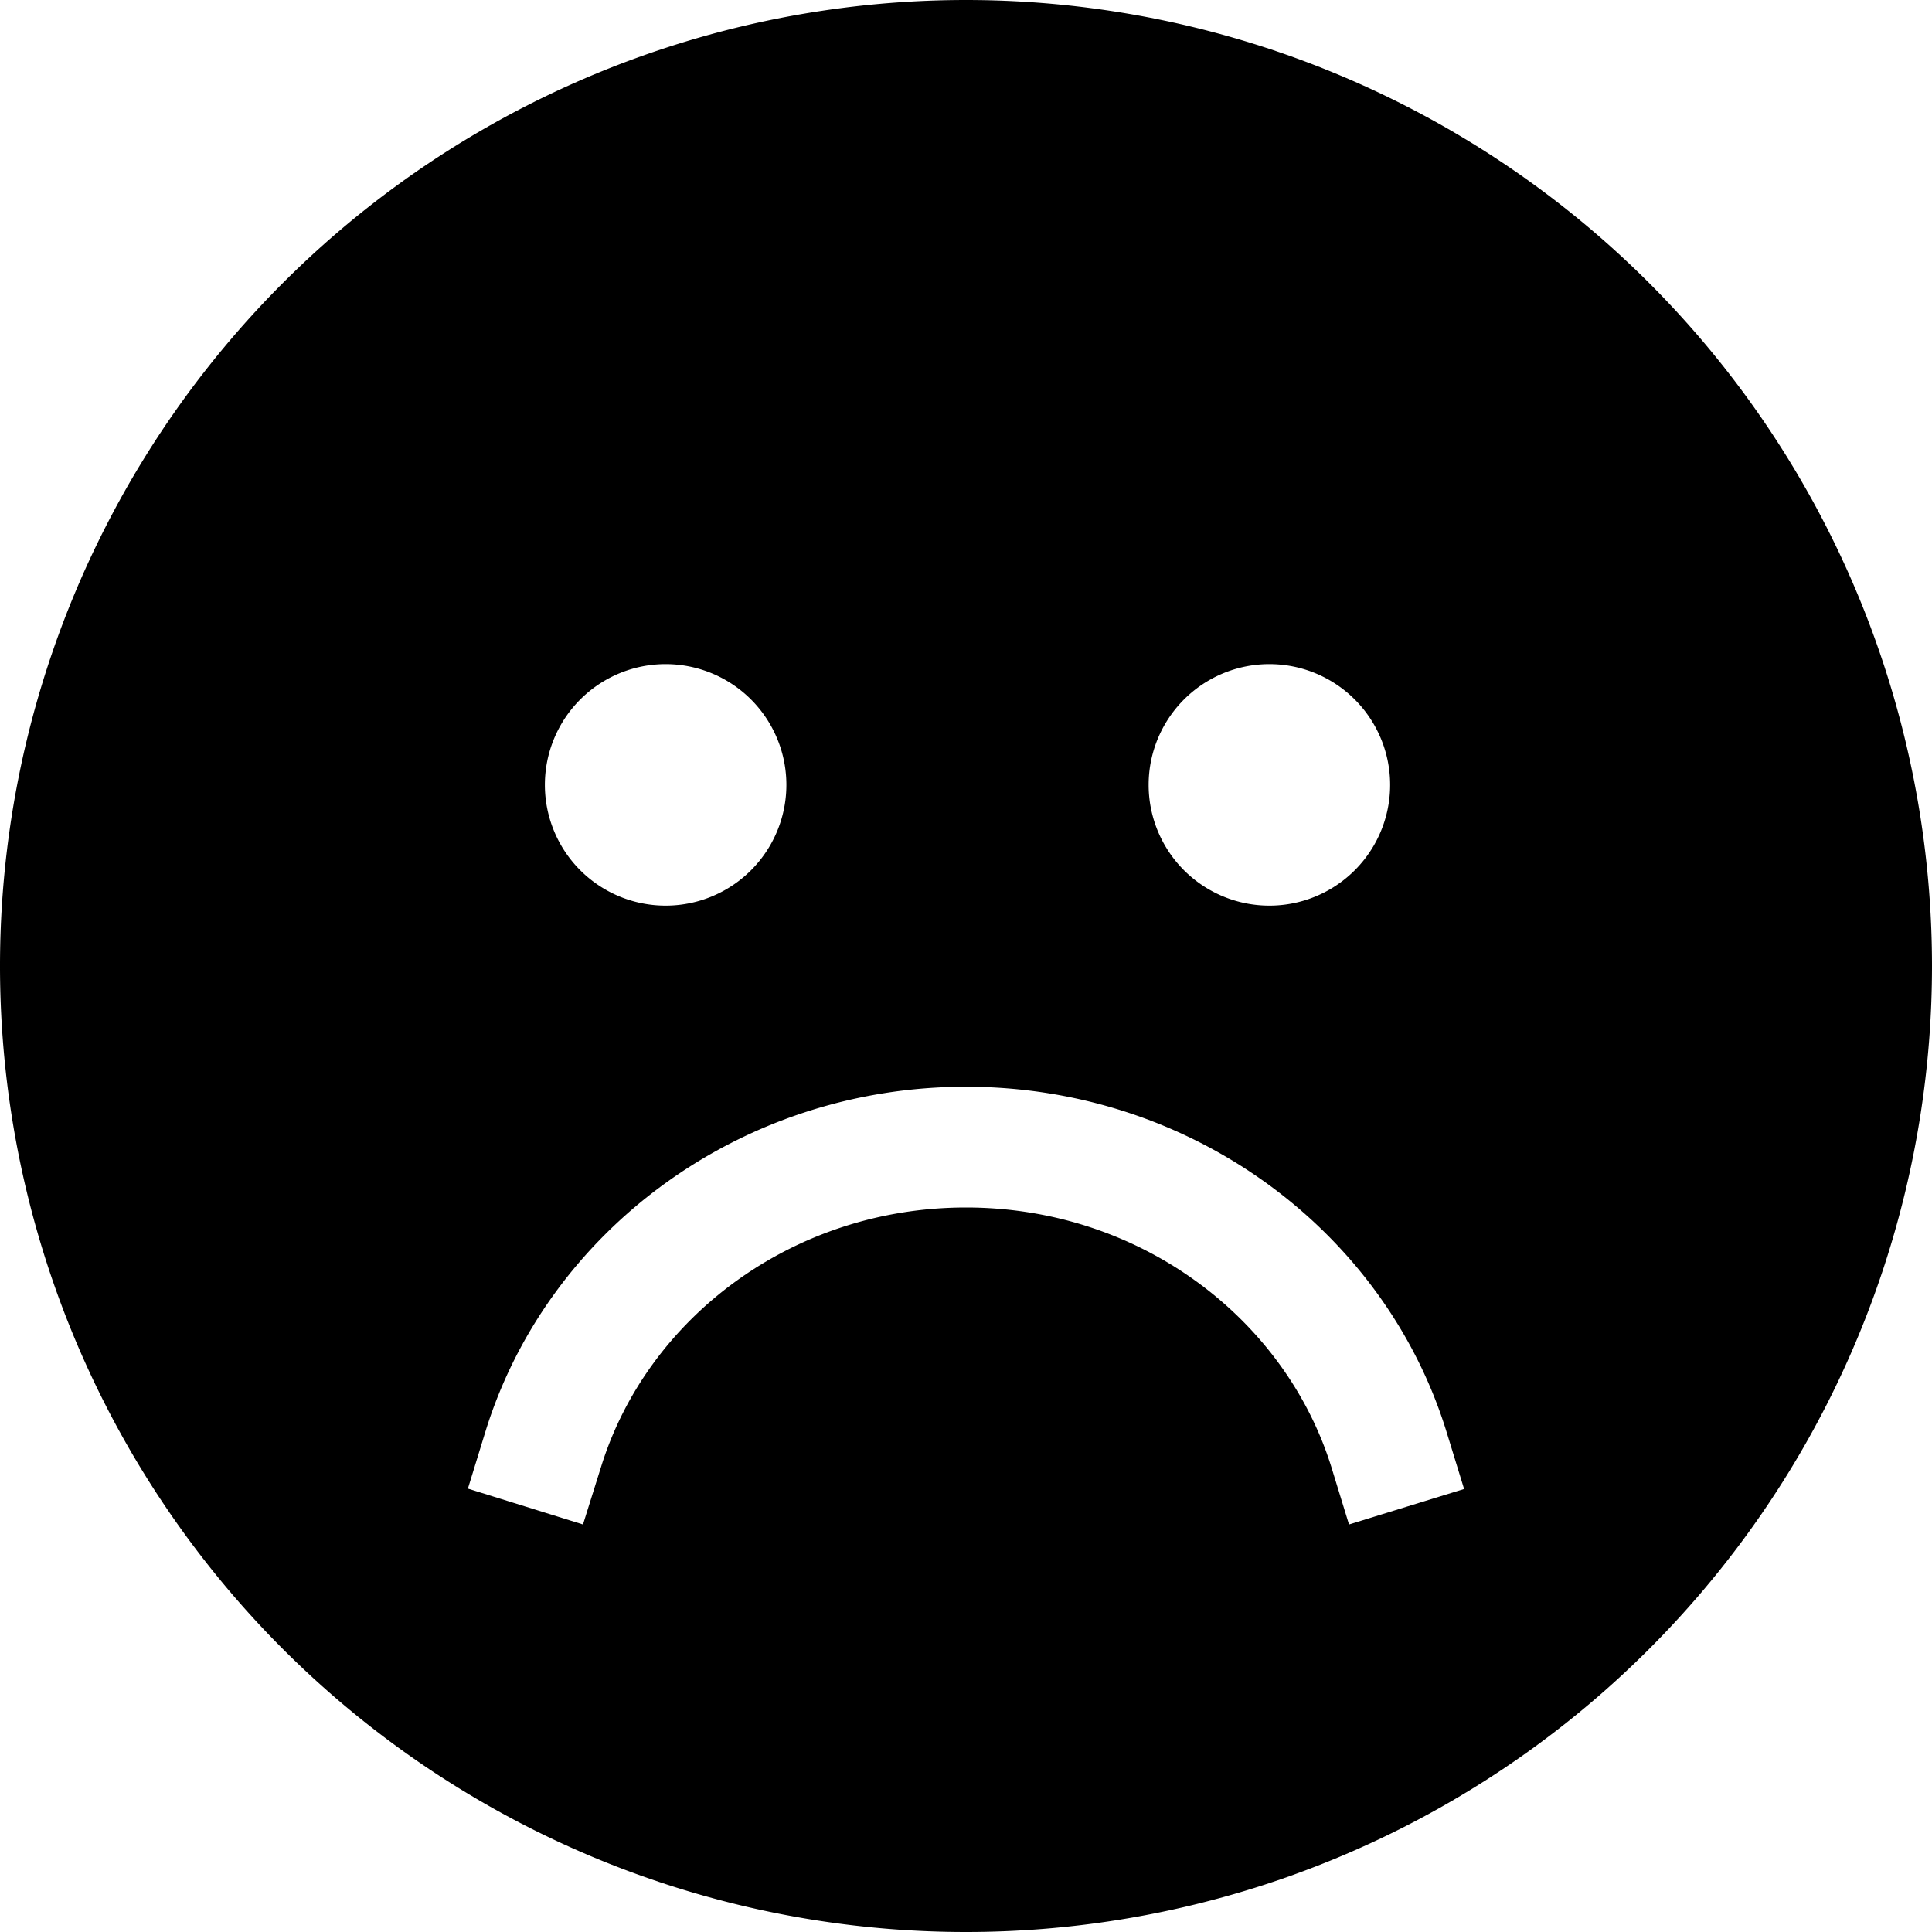 <svg xmlns="http://www.w3.org/2000/svg" viewBox="0 0 512 512" fill="currentColor" class="svgBox" id="face-frown-b-t"><path d="M256 512A256 256 0 1 0 256 0a256 256 0 1 0 0 512zM159.3 388.7L154.5 404 124 394.5l4.7-15.3C145.2 326.1 196.3 288 256 288s110.8 38.1 127.3 91.3l4.7 15.3L357.5 404l-4.7-15.3C340.5 349.4 302.1 320 256 320s-84.5 29.4-96.7 68.7zM144.4 208a32 32 0 1 1 64 0 32 32 0 1 1 -64 0zm192-32a32 32 0 1 1 0 64 32 32 0 1 1 0-64z"/></svg>